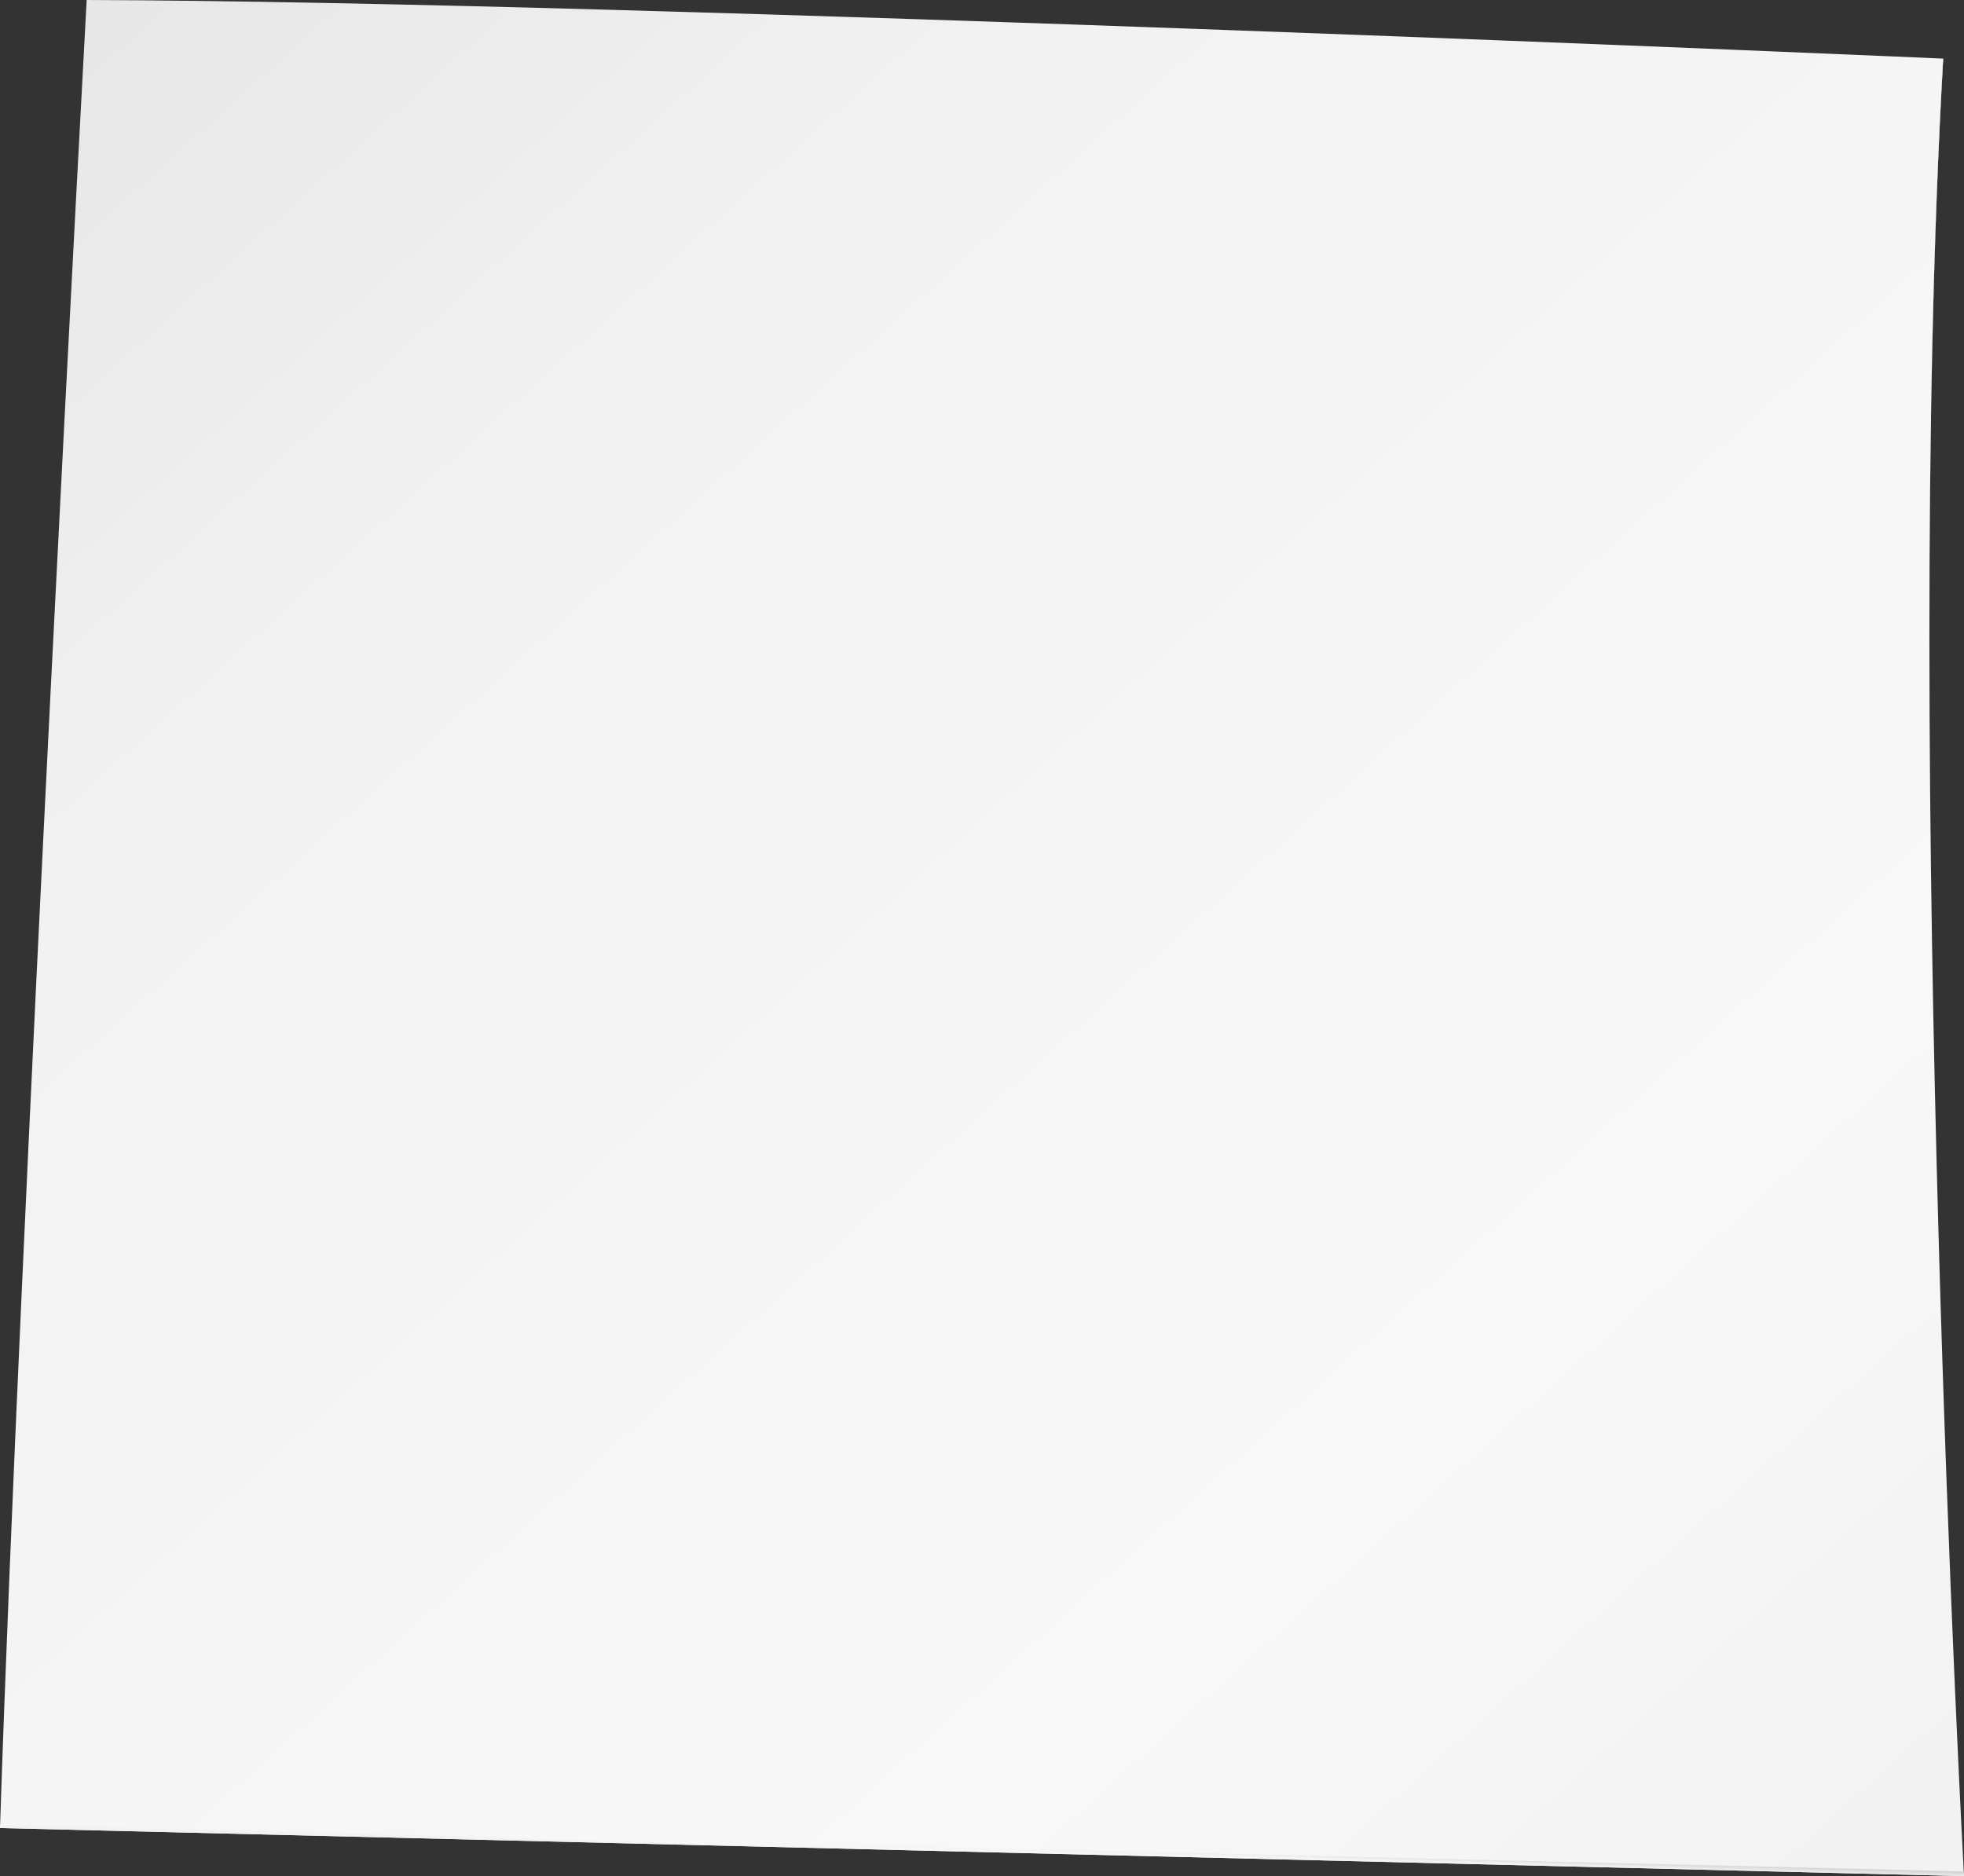 <svg xmlns="http://www.w3.org/2000/svg" xmlns:xlink="http://www.w3.org/1999/xlink" viewBox="0 0 181.29 173.18">
  <rect x="0" y="0" width="181.29" height="173.18" fill="#333333" stroke="none"/>
  <defs>
    <style>
      .cls-1 {
        isolation: isolate;
      }

      .cls-2 {
        fill: url(#linear-gradient);
      }

      .cls-3 {
        fill: url(#linear-gradient-2);
      }

      .cls-4 {
        mix-blend-mode: screen;
        fill: url(#linear-gradient-3);
      }
    </style>
    <linearGradient id="linear-gradient" x1="170.77" y1="176.91" x2="-50.41" y2="-68.14" gradientUnits="userSpaceOnUse">
      <stop offset="0.01" stop-color="#f2f2f2"/>
      <stop offset="0.18" stop-color="#f8f8f8"/>
      <stop offset="0.54" stop-color="#f2f2f2"/>
      <stop offset="1" stop-color="#d6d6d6"/>
    </linearGradient>
    <linearGradient id="linear-gradient-2" x1="173.98" y1="-1.82" x2="182.87" y2="61.59" gradientUnits="userSpaceOnUse">
      <stop offset="0" stop-color="#d6d6d6"/>
      <stop offset="0.24" stop-color="#f2f2f2"/>
      <stop offset="0.82" stop-color="#f8f8f8"/>
      <stop offset="0.99" stop-color="#f2f2f2"/>
    </linearGradient>
    <linearGradient id="linear-gradient-3" x1="90.67" y1="170.09" x2="90.64" y2="171.07" gradientUnits="userSpaceOnUse">
      <stop offset="0" stop-color="#d6d6d6"/>
      <stop offset="0.46" stop-color="#f2f2f2"/>
      <stop offset="0.82" stop-color="#f8f8f8"/>
      <stop offset="0.99" stop-color="#f2f2f2"/>
    </linearGradient>
  </defs>
  <title>paper</title>
  <g class="cls-1">
    <g id="Ebene_2" data-name="Ebene 2">
      <g id="OBJECTS">
        <g id="Paper">
          <path class="cls-2" d="M179.37,5.41S59.41.15,8,0C8,0,1.77,114.36,0,168.74l181.29,4.44S175.64,70.33,179.37,5.41Z"/>
          <path class="cls-3" d="M179.34,5.41c-.91,16.17-1.25,34.67-1.25,53.33,0-18.68.35-37.18,1.28-53.33Z"/>
          <path class="cls-4" d="M181.28,172.91v-.17L0,168.44c0,.1,0,.2,0,.3l181.29,4.44v-.27Z"/>
        </g>
      </g>
    </g>
  </g>
</svg>
